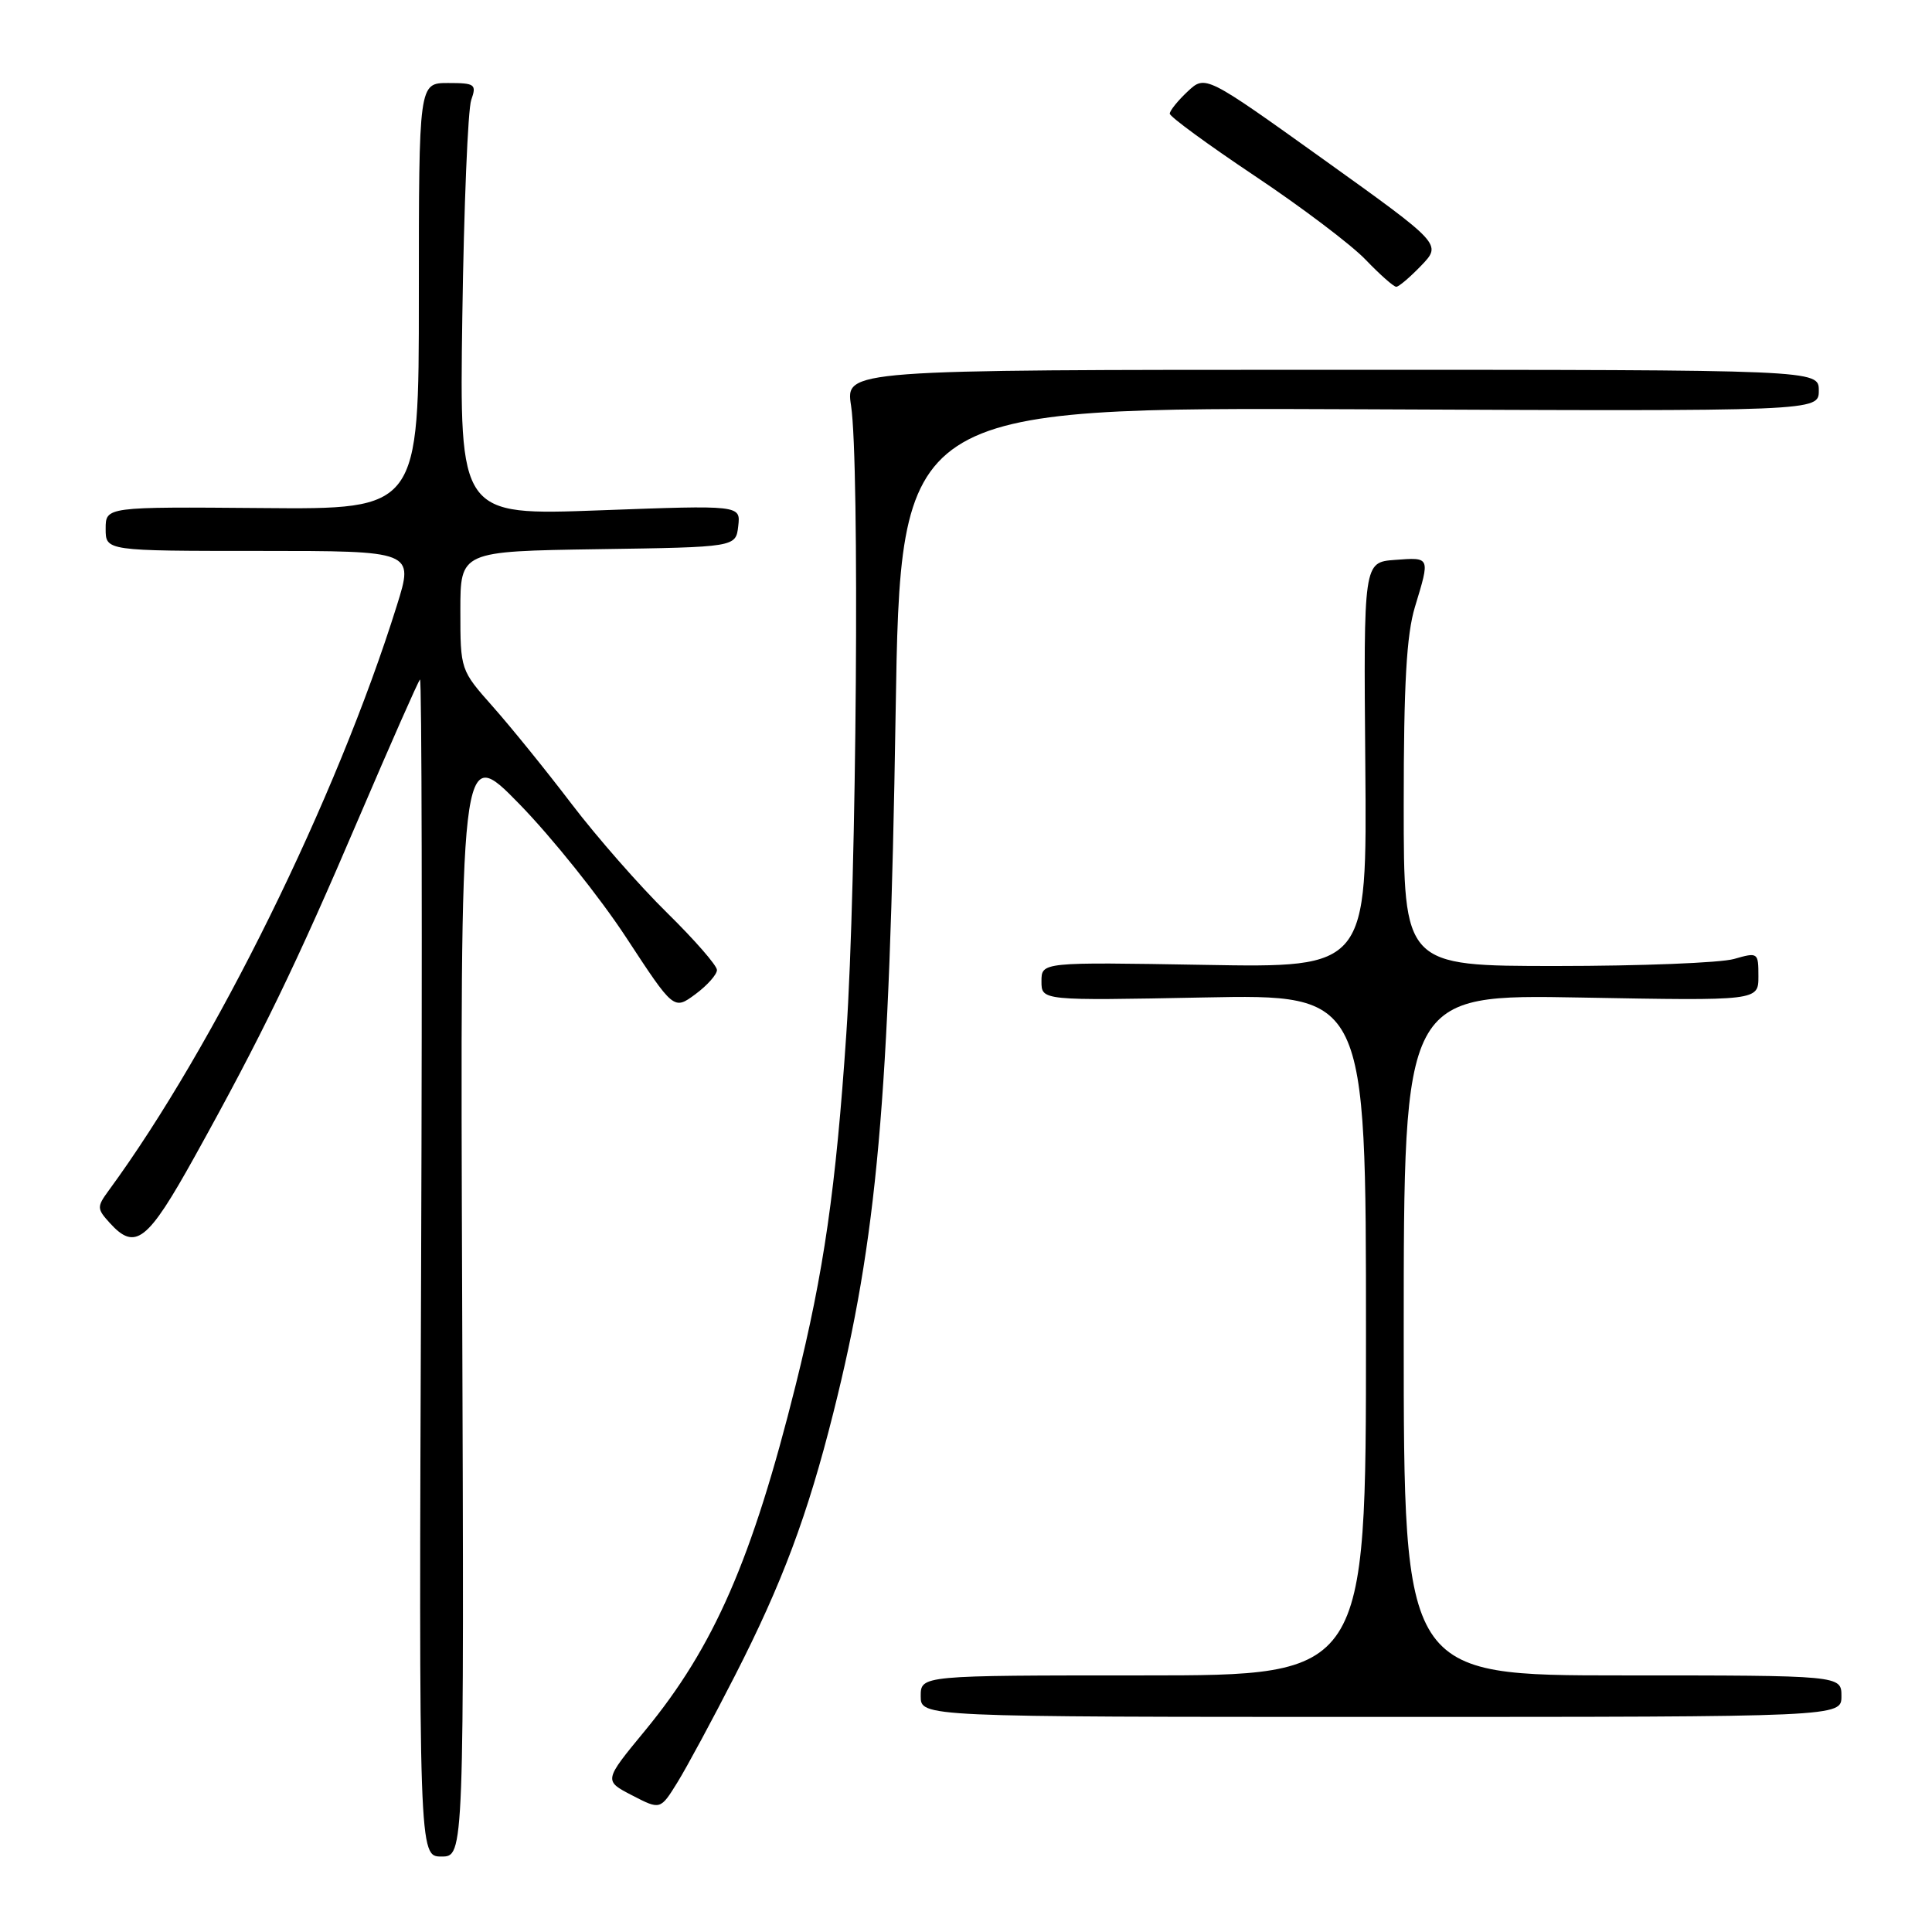 <?xml version="1.0" encoding="UTF-8" standalone="no"?>
<!DOCTYPE svg PUBLIC "-//W3C//DTD SVG 1.1//EN" "http://www.w3.org/Graphics/SVG/1.1/DTD/svg11.dtd" >
<svg xmlns="http://www.w3.org/2000/svg" xmlns:xlink="http://www.w3.org/1999/xlink" version="1.1" viewBox="0 0 256 256">
 <g >
 <path fill="currentColor"
d=" M 61.24 172.25 C 60.97 98.50 60.97 98.50 68.82 106.54 C 73.14 110.97 79.50 118.92 82.97 124.22 C 89.28 133.85 89.28 133.85 92.14 131.74 C 93.71 130.58 95.00 129.13 95.00 128.53 C 95.00 127.93 92.03 124.53 88.41 120.97 C 84.78 117.41 79.07 110.90 75.72 106.50 C 72.37 102.10 67.68 96.31 65.31 93.64 C 61.01 88.79 61.00 88.77 61.00 80.91 C 61.00 73.05 61.00 73.05 79.25 72.77 C 97.50 72.50 97.50 72.50 97.82 69.71 C 98.14 66.93 98.14 66.93 79.51 67.62 C 60.88 68.31 60.88 68.31 61.26 41.91 C 61.47 27.38 62.00 14.49 62.44 13.25 C 63.17 11.17 62.95 11.00 59.37 11.00 C 55.50 11.00 55.50 11.00 55.50 39.25 C 55.50 67.50 55.50 67.50 34.75 67.32 C 14.00 67.15 14.00 67.15 14.00 70.07 C 14.00 73.00 14.00 73.00 34.42 73.00 C 54.85 73.00 54.85 73.00 52.58 80.25 C 44.60 105.79 28.43 138.62 14.39 157.77 C 12.83 159.90 12.84 160.17 14.52 162.02 C 17.93 165.79 19.52 164.56 25.80 153.25 C 34.66 137.29 39.21 127.91 47.61 108.24 C 51.79 98.48 55.40 90.29 55.65 90.04 C 55.89 89.78 55.96 124.77 55.80 167.79 C 55.50 246.00 55.50 246.00 58.50 246.00 C 61.50 246.00 61.50 246.00 61.24 172.25 Z  M 97.40 222.00 C 103.63 209.82 107.01 200.79 110.42 187.21 C 116.22 164.14 117.86 145.77 118.67 94.73 C 119.32 53.97 119.32 53.97 180.16 54.23 C 241.00 54.50 241.00 54.50 241.00 51.75 C 241.00 49.00 241.00 49.00 176.52 49.00 C 112.04 49.00 112.04 49.00 112.77 53.75 C 113.92 61.26 113.51 116.64 112.14 137.00 C 110.76 157.47 109.17 168.53 105.44 183.50 C 99.66 206.66 94.62 218.22 85.44 229.35 C 80.00 235.95 80.00 235.95 83.75 237.89 C 87.50 239.83 87.50 239.83 89.77 236.16 C 91.01 234.15 94.45 227.78 97.40 222.00 Z  M 244.00 224.75 C 244.00 222.00 244.00 222.00 215.00 222.00 C 186.00 222.00 186.00 222.00 186.00 176.87 C 186.00 131.75 186.00 131.75 209.50 132.18 C 233.00 132.61 233.00 132.61 233.00 129.37 C 233.00 126.20 232.94 126.16 229.76 127.07 C 227.97 127.58 217.40 128.00 206.26 128.00 C 186.00 128.00 186.00 128.00 186.00 106.66 C 186.00 90.62 186.37 84.10 187.49 80.41 C 189.51 73.75 189.55 73.84 184.84 74.19 C 180.68 74.50 180.68 74.50 180.91 101.36 C 181.14 128.23 181.14 128.23 159.57 127.85 C 138.00 127.48 138.00 127.48 138.00 130.03 C 138.00 132.59 138.00 132.59 159.50 132.17 C 181.00 131.75 181.00 131.75 181.00 176.88 C 181.00 222.00 181.00 222.00 151.50 222.00 C 122.00 222.00 122.00 222.00 122.00 224.75 C 122.00 227.50 122.00 227.50 183.00 227.50 C 244.00 227.50 244.00 227.50 244.00 224.75 Z  M 188.33 35.18 C 191.04 32.35 191.04 32.35 175.38 21.13 C 159.72 9.92 159.72 9.92 157.36 12.13 C 156.06 13.35 155.00 14.67 155.00 15.06 C 155.00 15.46 160.06 19.16 166.25 23.30 C 172.44 27.43 179.05 32.43 180.95 34.41 C 182.84 36.38 184.67 38.00 185.01 38.00 C 185.35 38.00 186.84 36.73 188.33 35.18 Z "/>
</g>
</svg>